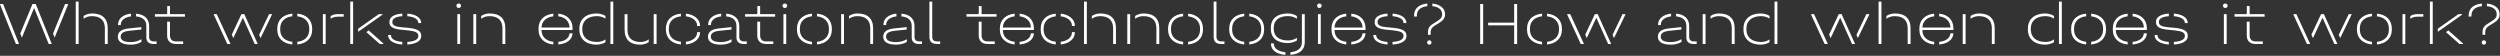 <svg width="1478" height="33" viewBox="0 0 1478 33" fill="none" xmlns="http://www.w3.org/2000/svg">
<rect x="0" y="0" width="1478" height="33" fill="#333333" stroke="none"/>
<path d="M11.276 26L1.844 2.384H0.044V2.672L9.404 26H11.276ZM12.932 22.256L20.168 4.688L28.772 26H30.608L21.14 2.384H19.196L11.996 19.808L12.932 22.256ZM31.364 19.808L32.3 22.256L40.256 2.672V2.384H38.456L31.364 19.808Z" fill="white"/>
<path d="M44.785 26H46.477V0.944H44.785V26ZM49.429 9.44V11.096C50.725 10.124 52.453 9.548 54.289 9.548C59.329 9.548 61.993 12.032 61.993 16.676V26H63.685V16.676C63.685 10.988 60.445 7.964 54.505 7.964C52.597 7.964 50.797 8.504 49.429 9.44Z" fill="white"/>
<path d="M77.471 9.692V8.072C72.827 8.504 69.767 11.06 69.767 14.516V14.804H71.423V14.516C71.423 11.96 73.871 10.088 77.471 9.692ZM80.423 8.072V9.692C84.383 10.052 86.507 11.996 86.507 15.308V22.256C86.507 24.596 88.055 26 90.683 26H92.591V24.488H91.007C89.207 24.488 88.163 23.552 88.163 21.932V15.308C88.163 11.096 85.355 8.468 80.423 8.072ZM83.663 24.74L83.555 23.156C81.971 24.236 79.775 24.884 77.291 24.884C73.331 24.884 71.351 23.804 71.351 21.68C71.351 19.628 72.971 18.548 76.571 18.188L83.555 17.468V16.028L76.247 16.784C71.783 17.252 69.659 18.836 69.659 21.68C69.659 24.776 72.287 26.396 77.327 26.396C79.847 26.396 82.007 25.82 83.663 24.74Z" fill="white"/>
<path d="M100.502 8.36V3.572H98.846V7.64C98.846 8.18 98.666 8.36 98.126 8.36H91.574V9.872H109.358V8.36H100.502ZM100.502 20.996V12.824H98.81V21.032C98.81 24.128 100.718 26 103.958 26H108.278V24.488H104.066C101.798 24.488 100.502 23.228 100.502 20.996Z" fill="white"/>
<path d="M136.283 26L128.147 8.36H126.383V8.648L134.375 26H136.283ZM152.375 26L144.419 8.36H142.727L137.039 20.456L137.939 22.544L143.591 10.484L150.575 26H152.375ZM153.203 20.564L154.031 22.544L160.763 8.648V8.36H159.071L153.203 20.564Z" fill="white"/>
<path d="M172.822 9.62V8.072C167.314 8.576 163.93 11.816 163.93 16.856V17.612C163.93 22.544 167.314 25.784 172.822 26.288V24.704C168.394 24.236 165.658 21.644 165.658 17.576V16.856C165.658 12.752 168.322 10.124 172.822 9.62ZM175.774 8.072V9.656C180.166 10.124 182.83 12.824 182.83 16.856V17.576C182.83 21.608 180.13 24.272 175.774 24.704V26.288C181.21 25.784 184.558 22.544 184.558 17.612V16.856C184.558 11.852 181.21 8.576 175.774 8.072Z" fill="white"/>
<path d="M190.879 8.36V26H192.535V8.36H190.879ZM195.487 9.512V11.096C196.531 10.34 197.935 9.872 199.555 9.872H203.191V8.36H199.627C198.043 8.36 196.603 8.756 195.487 9.512Z" fill="white"/>
<path d="M207.066 26H208.758V0.944H207.066V26ZM211.746 16.964V18.8L226.146 8.648V8.36H223.95L211.746 16.964ZM217.938 17.936L216.606 19.016L224.526 26H226.65V25.712L217.938 17.936Z" fill="white"/>
<path d="M240.816 24.776V26.324C245.892 26.036 249.024 24.236 249.024 21.392V21.032C249.024 18.296 246.648 16.964 241.032 16.424L237.36 16.1C233.508 15.776 231.96 14.876 231.96 13.112V12.788C231.96 10.988 234.12 9.8 237.828 9.584V8.036C233.076 8.324 230.232 10.088 230.232 12.824V13.184C230.232 15.776 232.392 17.144 237.324 17.576L240.96 17.936C245.532 18.404 247.296 19.232 247.296 21.068V21.392C247.296 23.336 244.884 24.56 240.816 24.776ZM240.816 8.036V9.584C244.776 9.872 247.296 11.384 247.296 13.508V13.652H248.988V13.508C248.988 10.484 245.784 8.396 240.816 8.036ZM237.828 26.324V24.776C233.652 24.488 231.132 23.048 231.132 20.852V20.708H229.44V20.852C229.44 23.912 232.752 25.964 237.828 26.324Z" fill="white"/>
<path d="M271.195 4.724C271.987 4.724 272.563 4.148 272.563 3.392C272.563 2.636 271.987 2.096 271.195 2.096C270.403 2.096 269.827 2.636 269.827 3.392C269.827 4.148 270.439 4.724 271.195 4.724ZM270.367 26H272.023V8.36H270.367V26Z" fill="white"/>
<path d="M284.484 9.44V11.096C285.78 10.124 287.508 9.548 289.344 9.548C294.384 9.548 297.048 12.032 297.048 16.676V26H298.74V16.676C298.74 10.988 295.5 7.964 289.56 7.964C287.652 7.964 285.852 8.504 284.484 9.44ZM279.84 26H281.532V8.36H279.84V26Z" fill="white"/>
<path d="M330.071 8.072V9.656C334.103 10.124 336.623 12.572 336.731 16.28H320.135C320.279 12.572 322.907 10.124 327.119 9.656V8.072C321.755 8.576 318.371 11.852 318.371 16.784V17.612C318.371 22.508 321.719 25.784 327.119 26.288V24.704C322.799 24.236 320.135 21.68 320.135 17.72H338.495V16.676C338.495 11.78 335.255 8.576 330.071 8.072ZM330.071 24.74V26.288C335.075 25.892 338.351 23.408 338.495 19.7H336.695C336.623 22.436 334.031 24.38 330.071 24.74Z" fill="white"/>
<path d="M362.576 26V0.944H360.884V26H362.576ZM357.932 9.404C356.492 8.504 354.62 7.964 352.64 7.964C346.448 7.964 342.524 11.384 342.524 16.82V17.54C342.524 22.976 346.448 26.396 352.64 26.396C354.62 26.396 356.492 25.856 357.932 24.956V23.336C356.6 24.272 354.8 24.812 352.892 24.812C347.564 24.812 344.252 22.076 344.252 17.54V16.82C344.252 12.284 347.564 9.548 352.892 9.548C354.8 9.548 356.6 10.088 357.932 11.024V9.404Z" fill="white"/>
<path d="M383.526 24.92V23.264C382.266 24.236 380.538 24.812 378.666 24.812C373.626 24.812 370.962 22.328 370.962 17.684V8.36H369.27V17.684C369.27 23.372 372.51 26.396 378.45 26.396C380.358 26.396 382.158 25.856 383.526 24.92ZM388.17 8.36H386.478V26H388.17V8.36Z" fill="white"/>
<path d="M402.568 9.656V8.072C397.096 8.576 393.676 11.852 393.676 16.784V17.576C393.676 22.508 397.096 25.784 402.568 26.288V24.668C398.104 24.236 395.404 21.608 395.404 17.576V16.784C395.404 12.752 398.104 10.124 402.568 9.656ZM405.52 8.072V9.656C409.408 10.088 412.144 12.284 412.144 15.164V15.38H413.872V15.164C413.872 11.42 410.38 8.54 405.52 8.072ZM405.52 24.668V26.288C410.416 25.82 413.872 22.976 413.872 19.232V19.016H412.144V19.232C412.144 22.076 409.408 24.272 405.52 24.668Z" fill="white"/>
<path d="M426.361 9.692V8.072C421.717 8.504 418.657 11.06 418.657 14.516V14.804H420.313V14.516C420.313 11.96 422.761 10.088 426.361 9.692ZM429.313 8.072V9.692C433.273 10.052 435.397 11.996 435.397 15.308V22.256C435.397 24.596 436.945 26 439.573 26H441.481V24.488H439.897C438.097 24.488 437.053 23.552 437.053 21.932V15.308C437.053 11.096 434.245 8.468 429.313 8.072ZM432.553 24.74L432.445 23.156C430.861 24.236 428.665 24.884 426.181 24.884C422.221 24.884 420.241 23.804 420.241 21.68C420.241 19.628 421.861 18.548 425.461 18.188L432.445 17.468V16.028L425.137 16.784C420.673 17.252 418.549 18.836 418.549 21.68C418.549 24.776 421.177 26.396 426.217 26.396C428.737 26.396 430.897 25.82 432.553 24.74Z" fill="white"/>
<path d="M449.393 8.36V3.572H447.737V7.64C447.737 8.18 447.557 8.36 447.017 8.36H440.465V9.872H458.249V8.36H449.393ZM449.393 20.996V12.824H447.701V21.032C447.701 24.128 449.609 26 452.849 26H457.169V24.488H452.957C450.689 24.488 449.393 23.228 449.393 20.996Z" fill="white"/>
<path d="M463.992 4.724C464.784 4.724 465.36 4.148 465.36 3.392C465.36 2.636 464.784 2.096 463.992 2.096C463.2 2.096 462.624 2.636 462.624 3.392C462.624 4.148 463.236 4.724 463.992 4.724ZM463.164 26H464.82V8.36H463.164V26Z" fill="white"/>
<path d="M480.052 9.62V8.072C474.544 8.576 471.16 11.816 471.16 16.856V17.612C471.16 22.544 474.544 25.784 480.052 26.288V24.704C475.624 24.236 472.888 21.644 472.888 17.576V16.856C472.888 12.752 475.552 10.124 480.052 9.62ZM483.004 8.072V9.656C487.396 10.124 490.06 12.824 490.06 16.856V17.576C490.06 21.608 487.36 24.272 483.004 24.704V26.288C488.44 25.784 491.788 22.544 491.788 17.612V16.856C491.788 11.852 488.44 8.576 483.004 8.072Z" fill="white"/>
<path d="M501.925 9.44V11.096C503.221 10.124 504.949 9.548 506.785 9.548C511.825 9.548 514.489 12.032 514.489 16.676V26H516.181V16.676C516.181 10.988 512.941 7.964 507.001 7.964C505.093 7.964 503.293 8.504 501.925 9.44ZM497.281 26H498.973V8.36H497.281V26Z" fill="white"/>
<path d="M529.967 9.692V8.072C525.323 8.504 522.263 11.06 522.263 14.516V14.804H523.919V14.516C523.919 11.96 526.367 10.088 529.967 9.692ZM532.919 8.072V9.692C536.879 10.052 539.003 11.996 539.003 15.308V22.256C539.003 24.596 540.551 26 543.179 26H545.087V24.488H543.503C541.703 24.488 540.659 23.552 540.659 21.932V15.308C540.659 11.096 537.851 8.468 532.919 8.072ZM536.159 24.74L536.051 23.156C534.467 24.236 532.271 24.884 529.787 24.884C525.827 24.884 523.847 23.804 523.847 21.68C523.847 19.628 525.467 18.548 529.067 18.188L536.051 17.468V16.028L528.743 16.784C524.279 17.252 522.155 18.836 522.155 21.68C522.155 24.776 524.783 26.396 529.823 26.396C532.343 26.396 534.503 25.82 536.159 24.74Z" fill="white"/>
<path d="M554.08 26H555.844V24.488H554.332C552.028 24.488 551.128 23.66 551.128 21.536V0.944H549.472V21.788C549.472 24.668 550.912 26 554.08 26Z" fill="white"/>
<path d="M580.314 8.36V3.572H578.658V7.64C578.658 8.18 578.478 8.36 577.938 8.36H571.386V9.872H589.17V8.36H580.314ZM580.314 20.996V12.824H578.622V21.032C578.622 24.128 580.53 26 583.77 26H588.09V24.488H583.878C581.61 24.488 580.314 23.228 580.314 20.996Z" fill="white"/>
<path d="M602.814 8.072V9.656C606.846 10.124 609.366 12.572 609.474 16.28H592.878C593.022 12.572 595.65 10.124 599.862 9.656V8.072C594.498 8.576 591.114 11.852 591.114 16.784V17.612C591.114 22.508 594.462 25.784 599.862 26.288V24.704C595.542 24.236 592.878 21.68 592.878 17.72H611.238V16.676C611.238 11.78 607.998 8.576 602.814 8.072ZM602.814 24.74V26.288C607.818 25.892 611.094 23.408 611.238 19.7H609.438C609.366 22.436 606.774 24.38 602.814 24.74Z" fill="white"/>
<path d="M624.158 9.656V8.072C618.686 8.576 615.266 11.852 615.266 16.784V17.576C615.266 22.508 618.686 25.784 624.158 26.288V24.668C619.694 24.236 616.994 21.608 616.994 17.576V16.784C616.994 12.752 619.694 10.124 624.158 9.656ZM627.11 8.072V9.656C630.998 10.088 633.734 12.284 633.734 15.164V15.38H635.462V15.164C635.462 11.42 631.97 8.54 627.11 8.072ZM627.11 24.668V26.288C632.006 25.82 635.462 22.976 635.462 19.232V19.016H633.734V19.232C633.734 22.076 630.998 24.272 627.11 24.668Z" fill="white"/>
<path d="M640.859 26H642.551V0.944H640.859V26ZM645.503 9.44V11.096C646.799 10.124 648.527 9.548 650.363 9.548C655.403 9.548 658.067 12.032 658.067 16.676V26H659.759V16.676C659.759 10.988 656.519 7.964 650.579 7.964C648.671 7.964 646.871 8.504 645.503 9.44Z" fill="white"/>
<path d="M671.097 9.44V11.096C672.393 10.124 674.121 9.548 675.957 9.548C680.997 9.548 683.661 12.032 683.661 16.676V26H685.353V16.676C685.353 10.988 682.113 7.964 676.173 7.964C674.265 7.964 672.465 8.504 671.097 9.44ZM666.453 26H668.145V8.36H666.453V26Z" fill="white"/>
<path d="M699.463 9.62V8.072C693.955 8.576 690.571 11.816 690.571 16.856V17.612C690.571 22.544 693.955 25.784 699.463 26.288V24.704C695.035 24.236 692.299 21.644 692.299 17.576V16.856C692.299 12.752 694.963 10.124 699.463 9.62ZM702.415 8.072V9.656C706.807 10.124 709.471 12.824 709.471 16.856V17.576C709.471 21.608 706.771 24.272 702.415 24.704V26.288C707.851 25.784 711.199 22.544 711.199 17.612V16.856C711.199 11.852 707.851 8.576 702.415 8.072Z" fill="white"/>
<path d="M722.127 26H723.891V24.488H722.379C720.075 24.488 719.175 23.66 719.175 21.536V0.944H717.519V21.788C717.519 24.668 718.959 26 722.127 26Z" fill="white"/>
<path d="M735.603 9.62V8.072C730.095 8.576 726.711 11.816 726.711 16.856V17.612C726.711 22.544 730.095 25.784 735.603 26.288V24.704C731.175 24.236 728.439 21.644 728.439 17.576V16.856C728.439 12.752 731.103 10.124 735.603 9.62ZM738.555 8.072V9.656C742.947 10.124 745.611 12.824 745.611 16.856V17.576C745.611 21.608 742.911 24.272 738.555 24.704V26.288C743.991 25.784 747.339 22.544 747.339 17.612V16.856C747.339 11.852 743.991 8.576 738.555 8.072Z" fill="white"/>
<path d="M766.728 23.948V22.364C765.324 23.336 763.452 23.912 761.472 23.912C756.072 23.912 753.048 21.464 753.048 17.108V16.388C753.048 12.032 756.108 9.512 761.472 9.512C763.452 9.512 765.324 10.124 766.728 11.096V9.476C765.252 8.504 763.308 7.964 761.292 7.964C755.1 7.964 751.32 11.096 751.32 16.388V17.108C751.32 22.4 755.064 25.46 761.292 25.46C763.308 25.46 765.216 24.884 766.728 23.948ZM762.876 30.86V32.444C768.312 32.048 771.372 29.42 771.372 25.028V8.36H769.68V25.064C769.68 28.412 767.232 30.5 762.876 30.86ZM759.924 32.444V30.86C755.82 30.5 753.084 28.628 753.084 25.964V25.676H751.392V25.964C751.392 29.6 754.668 32.048 759.924 32.444Z" fill="white"/>
<path d="M780.011 4.724C780.803 4.724 781.379 4.148 781.379 3.392C781.379 2.636 780.803 2.096 780.011 2.096C779.219 2.096 778.643 2.636 778.643 3.392C778.643 4.148 779.255 4.724 780.011 4.724ZM779.183 26H780.839V8.36H779.183V26Z" fill="white"/>
<path d="M798.88 8.072V9.656C802.912 10.124 805.432 12.572 805.54 16.28H788.944C789.088 12.572 791.716 10.124 795.928 9.656V8.072C790.564 8.576 787.18 11.852 787.18 16.784V17.612C787.18 22.508 790.528 25.784 795.928 26.288V24.704C791.608 24.236 788.944 21.68 788.944 17.72H807.304V16.676C807.304 11.78 804.064 8.576 798.88 8.072ZM798.88 24.74V26.288C803.884 25.892 807.16 23.408 807.304 19.7H805.504C805.432 22.436 802.84 24.38 798.88 24.74Z" fill="white"/>
<path d="M823.284 24.776V26.324C828.36 26.036 831.492 24.236 831.492 21.392V21.032C831.492 18.296 829.116 16.964 823.5 16.424L819.828 16.1C815.976 15.776 814.428 14.876 814.428 13.112V12.788C814.428 10.988 816.588 9.8 820.296 9.584V8.036C815.544 8.324 812.7 10.088 812.7 12.824V13.184C812.7 15.776 814.86 17.144 819.792 17.576L823.428 17.936C828 18.404 829.764 19.232 829.764 21.068V21.392C829.764 23.336 827.352 24.56 823.284 24.776ZM823.284 8.036V9.584C827.244 9.872 829.764 11.384 829.764 13.508V13.652H831.456V13.508C831.456 10.484 828.252 8.396 823.284 8.036ZM820.296 26.324V24.776C816.12 24.488 813.6 23.048 813.6 20.852V20.708H811.908V20.852C811.908 23.912 815.22 25.964 820.296 26.324Z" fill="white"/>
<path d="M843.857 3.644V2.096C838.961 2.492 836.01 5.048 836.01 9.008V9.764H837.666V9.008C837.666 5.984 839.969 4.04 843.857 3.644ZM846.81 2.096V3.644C850.41 4.004 852.57 5.696 852.57 8.288V8.648C852.57 10.376 851.562 11.492 848.286 13.364C845.19 15.128 844.218 16.496 844.218 19.124V20.564H845.802V19.124C845.802 17.072 846.665 15.956 849.617 14.3C853.037 12.356 854.297 10.844 854.297 8.684V8.252C854.297 4.904 851.31 2.528 846.81 2.096ZM845.01 26.396C845.73 26.396 846.305 25.892 846.305 25.1C846.305 24.344 845.73 23.84 845.01 23.84C844.326 23.84 843.714 24.344 843.714 25.1C843.714 25.892 844.326 26.396 845.01 26.396Z" fill="white"/>
<path d="M876.842 26V2.384H875.078V26H876.842ZM879.794 13.4V14.984H895.166V26H896.93V2.384H895.166V13.4H879.794Z" fill="white"/>
<path d="M911.666 9.62V8.072C906.158 8.576 902.774 11.816 902.774 16.856V17.612C902.774 22.544 906.158 25.784 911.666 26.288V24.704C907.238 24.236 904.502 21.644 904.502 17.576V16.856C904.502 12.752 907.166 10.124 911.666 9.62ZM914.618 8.072V9.656C919.01 10.124 921.674 12.824 921.674 16.856V17.576C921.674 21.608 918.974 24.272 914.618 24.704V26.288C920.054 25.784 923.402 22.544 923.402 17.612V16.856C923.402 11.852 920.054 8.576 914.618 8.072Z" fill="white"/>
<path d="M936.439 26L928.303 8.36H926.539V8.648L934.531 26H936.439ZM952.531 26L944.575 8.36H942.883L937.195 20.456L938.095 22.544L943.747 10.484L950.731 26H952.531ZM953.359 20.564L954.187 22.544L960.919 8.648V8.36H959.227L953.359 20.564Z" fill="white"/>
<path d="M987.947 9.692V8.072C983.303 8.504 980.243 11.06 980.243 14.516V14.804H981.899V14.516C981.899 11.96 984.347 10.088 987.947 9.692ZM990.899 8.072V9.692C994.859 10.052 996.983 11.996 996.983 15.308V22.256C996.983 24.596 998.531 26 1001.16 26H1003.07V24.488H1001.48C999.683 24.488 998.639 23.552 998.639 21.932V15.308C998.639 11.096 995.831 8.468 990.899 8.072ZM994.139 24.74L994.031 23.156C992.447 24.236 990.251 24.884 987.767 24.884C983.807 24.884 981.827 23.804 981.827 21.68C981.827 19.628 983.447 18.548 987.047 18.188L994.031 17.468V16.028L986.723 16.784C982.259 17.252 980.135 18.836 980.135 21.68C980.135 24.776 982.763 26.396 987.803 26.396C990.323 26.396 992.483 25.82 994.139 24.74Z" fill="white"/>
<path d="M1011.27 9.44V11.096C1012.56 10.124 1014.29 9.548 1016.13 9.548C1021.17 9.548 1023.83 12.032 1023.83 16.676V26H1025.52V16.676C1025.52 10.988 1022.28 7.964 1016.34 7.964C1014.44 7.964 1012.64 8.504 1011.27 9.44ZM1006.62 26H1008.32V8.36H1006.62V26Z" fill="white"/>
<path d="M1050.79 26V0.944H1049.1V26H1050.79ZM1046.15 9.404C1044.71 8.504 1042.84 7.964 1040.86 7.964C1034.67 7.964 1030.74 11.384 1030.74 16.82V17.54C1030.74 22.976 1034.67 26.396 1040.86 26.396C1042.84 26.396 1044.71 25.856 1046.15 24.956V23.336C1044.82 24.272 1043.02 24.812 1041.11 24.812C1035.78 24.812 1032.47 22.076 1032.47 17.54V16.82C1032.47 12.284 1035.78 9.548 1041.11 9.548C1043.02 9.548 1044.82 10.088 1046.15 11.024V9.404Z" fill="white"/>
<path d="M1080.62 26L1072.48 8.36H1070.72V8.648L1078.71 26H1080.62ZM1096.71 26L1088.75 8.36H1087.06L1081.37 20.456L1082.27 22.544L1087.92 10.484L1094.91 26H1096.71ZM1097.54 20.564L1098.36 22.544L1105.1 8.648V8.36H1103.4L1097.54 20.564Z" fill="white"/>
<path d="M1110.62 26H1112.31V0.944H1110.62V26ZM1115.26 9.44V11.096C1116.56 10.124 1118.28 9.548 1120.12 9.548C1125.16 9.548 1127.82 12.032 1127.82 16.676V26H1129.52V16.676C1129.52 10.988 1126.28 7.964 1120.34 7.964C1118.43 7.964 1116.63 8.504 1115.26 9.44Z" fill="white"/>
<path d="M1146.43 8.072V9.656C1150.47 10.124 1152.99 12.572 1153.09 16.28H1136.5C1136.64 12.572 1139.27 10.124 1143.48 9.656V8.072C1138.12 8.576 1134.73 11.852 1134.73 16.784V17.612C1134.73 22.508 1138.08 25.784 1143.48 26.288V24.704C1139.16 24.236 1136.5 21.68 1136.5 17.72H1154.86V16.676C1154.86 11.78 1151.62 8.576 1146.43 8.072ZM1146.43 24.74V26.288C1151.44 25.892 1154.71 23.408 1154.86 19.7H1153.06C1152.99 22.436 1150.39 24.38 1146.43 24.74Z" fill="white"/>
<path d="M1165.01 9.44V11.096C1166.3 10.124 1168.03 9.548 1169.87 9.548C1174.91 9.548 1177.57 12.032 1177.57 16.676V26H1179.26V16.676C1179.26 10.988 1176.02 7.964 1170.08 7.964C1168.18 7.964 1166.38 8.504 1165.01 9.44ZM1160.36 26H1162.06V8.36H1160.36V26Z" fill="white"/>
<path d="M1218.95 26V0.944H1217.25V26H1218.95ZM1214.3 9.404C1212.86 8.504 1210.99 7.964 1209.01 7.964C1202.82 7.964 1198.89 11.384 1198.89 16.82V17.54C1198.89 22.976 1202.82 26.396 1209.01 26.396C1210.99 26.396 1212.86 25.856 1214.3 24.956V23.336C1212.97 24.272 1211.17 24.812 1209.26 24.812C1203.93 24.812 1200.62 22.076 1200.62 17.54V16.82C1200.62 12.284 1203.93 9.548 1209.26 9.548C1211.17 9.548 1212.97 10.088 1214.3 11.024V9.404Z" fill="white"/>
<path d="M1233.35 9.62V8.072C1227.84 8.576 1224.45 11.816 1224.45 16.856V17.612C1224.45 22.544 1227.84 25.784 1233.35 26.288V24.704C1228.92 24.236 1226.18 21.644 1226.18 17.576V16.856C1226.18 12.752 1228.85 10.124 1233.35 9.62ZM1236.3 8.072V9.656C1240.69 10.124 1243.35 12.824 1243.35 16.856V17.576C1243.35 21.608 1240.65 24.272 1236.3 24.704V26.288C1241.73 25.784 1245.08 22.544 1245.08 17.612V16.856C1245.08 11.852 1241.73 8.576 1236.3 8.072Z" fill="white"/>
<path d="M1260.8 8.072V9.656C1264.83 10.124 1267.35 12.572 1267.46 16.28H1250.86C1251.01 12.572 1253.63 10.124 1257.85 9.656V8.072C1252.48 8.576 1249.1 11.852 1249.1 16.784V17.612C1249.1 22.508 1252.45 25.784 1257.85 26.288V24.704C1253.53 24.236 1250.86 21.68 1250.86 17.72H1269.22V16.676C1269.22 11.78 1265.98 8.576 1260.8 8.072ZM1260.8 24.74V26.288C1265.8 25.892 1269.08 23.408 1269.22 19.7H1267.42C1267.35 22.436 1264.76 24.38 1260.8 24.74Z" fill="white"/>
<path d="M1285.2 24.776V26.324C1290.28 26.036 1293.41 24.236 1293.41 21.392V21.032C1293.41 18.296 1291.03 16.964 1285.42 16.424L1281.75 16.1C1277.89 15.776 1276.35 14.876 1276.35 13.112V12.788C1276.35 10.988 1278.51 9.8 1282.21 9.584V8.036C1277.46 8.324 1274.62 10.088 1274.62 12.824V13.184C1274.62 15.776 1276.78 17.144 1281.71 17.576L1285.35 17.936C1289.92 18.404 1291.68 19.232 1291.68 21.068V21.392C1291.68 23.336 1289.27 24.56 1285.2 24.776ZM1285.2 8.036V9.584C1289.16 9.872 1291.68 11.384 1291.68 13.508V13.652H1293.37V13.508C1293.37 10.484 1290.17 8.396 1285.2 8.036ZM1282.21 26.324V24.776C1278.04 24.488 1275.52 23.048 1275.52 20.852V20.708H1273.83V20.852C1273.83 23.912 1277.14 25.964 1282.21 26.324Z" fill="white"/>
<path d="M1315.58 4.724C1316.37 4.724 1316.95 4.148 1316.95 3.392C1316.95 2.636 1316.37 2.096 1315.58 2.096C1314.79 2.096 1314.21 2.636 1314.21 3.392C1314.21 4.148 1314.83 4.724 1315.58 4.724ZM1314.75 26H1316.41V8.36H1314.75V26Z" fill="white"/>
<path d="M1329.99 8.36V3.572H1328.33V7.64C1328.33 8.18 1328.15 8.36 1327.61 8.36H1321.06V9.872H1338.84V8.36H1329.99ZM1329.99 20.996V12.824H1328.29V21.032C1328.29 24.128 1330.2 26 1333.44 26H1337.76V24.488H1333.55C1331.28 24.488 1329.99 23.228 1329.99 20.996Z" fill="white"/>
<path d="M1365.77 26L1357.63 8.36H1355.87V8.648L1363.86 26H1365.77ZM1381.86 26L1373.9 8.36H1372.21L1366.52 20.456L1367.42 22.544L1373.08 10.484L1380.06 26H1381.86ZM1382.69 20.564L1383.52 22.544L1390.25 8.648V8.36H1388.56L1382.69 20.564Z" fill="white"/>
<path d="M1402.31 9.62V8.072C1396.8 8.576 1393.41 11.816 1393.41 16.856V17.612C1393.41 22.544 1396.8 25.784 1402.31 26.288V24.704C1397.88 24.236 1395.14 21.644 1395.14 17.576V16.856C1395.14 12.752 1397.81 10.124 1402.31 9.62ZM1405.26 8.072V9.656C1409.65 10.124 1412.31 12.824 1412.31 16.856V17.576C1412.31 21.608 1409.61 24.272 1405.26 24.704V26.288C1410.69 25.784 1414.04 22.544 1414.04 17.612V16.856C1414.04 11.852 1410.69 8.576 1405.26 8.072Z" fill="white"/>
<path d="M1420.36 8.36V26H1422.02V8.36H1420.36ZM1424.97 9.512V11.096C1426.01 10.34 1427.42 9.872 1429.04 9.872H1432.67V8.36H1429.11C1427.53 8.36 1426.09 8.756 1424.97 9.512Z" fill="white"/>
<path d="M1436.55 26H1438.24V0.944H1436.55V26ZM1441.23 16.964V18.8L1455.63 8.648V8.36H1453.43L1441.23 16.964ZM1447.42 17.936L1446.09 19.016L1454.01 26H1456.13V25.712L1447.42 17.936Z" fill="white"/>
<path d="M1467.32 3.644V2.096C1462.42 2.492 1459.47 5.048 1459.47 9.008V9.764H1461.13V9.008C1461.13 5.984 1463.43 4.04 1467.32 3.644ZM1470.27 2.096V3.644C1473.87 4.004 1476.03 5.696 1476.03 8.288V8.648C1476.03 10.376 1475.02 11.492 1471.75 13.364C1468.65 15.128 1467.68 16.496 1467.68 19.124V20.564H1469.26V19.124C1469.26 17.072 1470.13 15.956 1473.08 14.3C1476.5 12.356 1477.76 10.844 1477.76 8.684V8.252C1477.76 4.904 1474.77 2.528 1470.27 2.096ZM1468.47 26.396C1469.19 26.396 1469.77 25.892 1469.77 25.1C1469.77 24.344 1469.19 23.84 1468.47 23.84C1467.79 23.84 1467.17 24.344 1467.17 25.1C1467.17 25.892 1467.79 26.396 1468.47 26.396Z" fill="white"/>
</svg>
